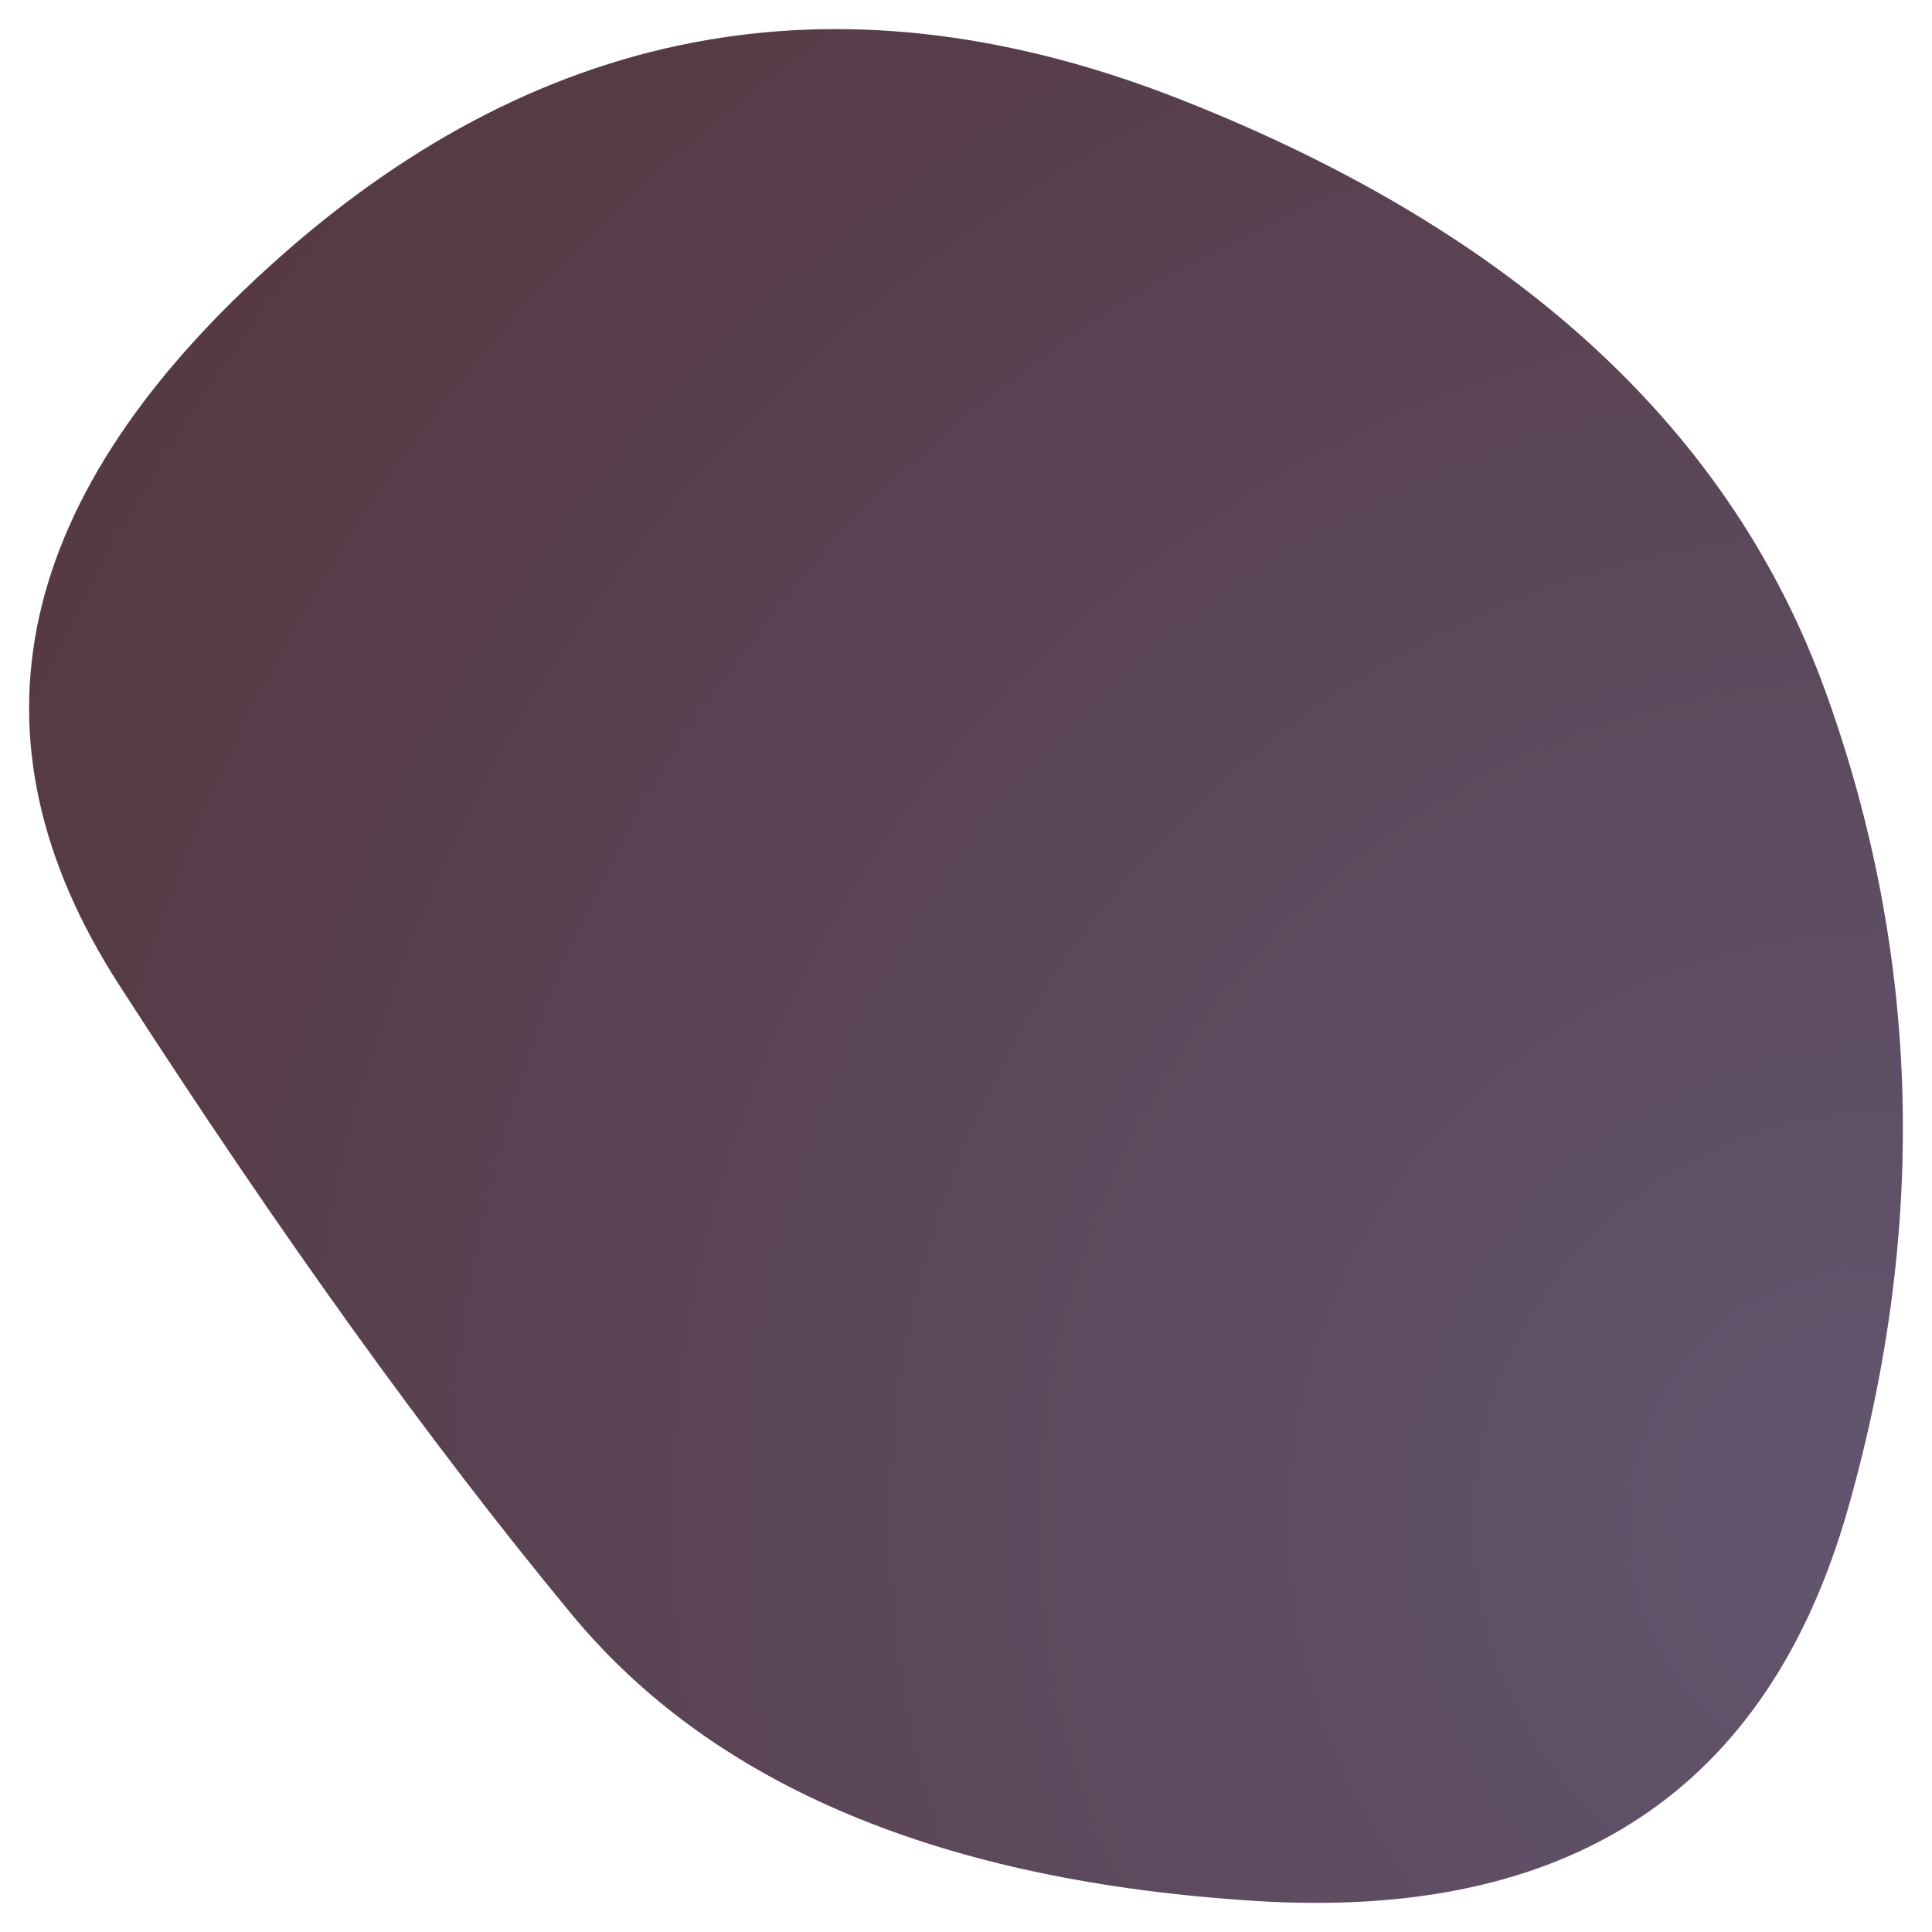 <svg width="531" height="531" viewBox="0 0 531 531" fill="none" xmlns="http://www.w3.org/2000/svg">
<g filter="url(#filter0_f_756_26)">
<path d="M507.885 414.734C485.899 491.947 431.685 527.86 345.242 522.473C258.799 517.086 196.091 490.825 157.116 443.689C118.142 396.553 76.67 338.868 32.699 270.634C-11.272 202.399 3.468 135.736 76.919 70.644C150.371 5.552 233.066 -8.813 325.006 27.549C416.945 63.91 475.906 118.229 501.889 190.503C527.872 262.778 529.87 337.522 507.885 414.734Z" fill="url(#paint0_radial_756_26)"/>
</g>
<defs>
<filter id="filter0_f_756_26" x="0" y="0" width="531" height="531" filterUnits="userSpaceOnUse" color-interpolation-filters="sRGB">
<feFlood flood-opacity="0" result="BackgroundImageFix"/>
<feBlend mode="normal" in="SourceGraphic" in2="BackgroundImageFix" result="shape"/>
<feGaussianBlur stdDeviation="4" result="effect1_foregroundBlur_756_26"/>
</filter>
<radialGradient id="paint0_radial_756_26" cx="0" cy="0" r="1" gradientUnits="userSpaceOnUse" gradientTransform="translate(523 422.5) rotate(-152.259) scale(599.392)">
<stop stop-color="#62556F"/>
<stop offset="1" stop-color="#553842"/>
</radialGradient>
</defs>
</svg>
